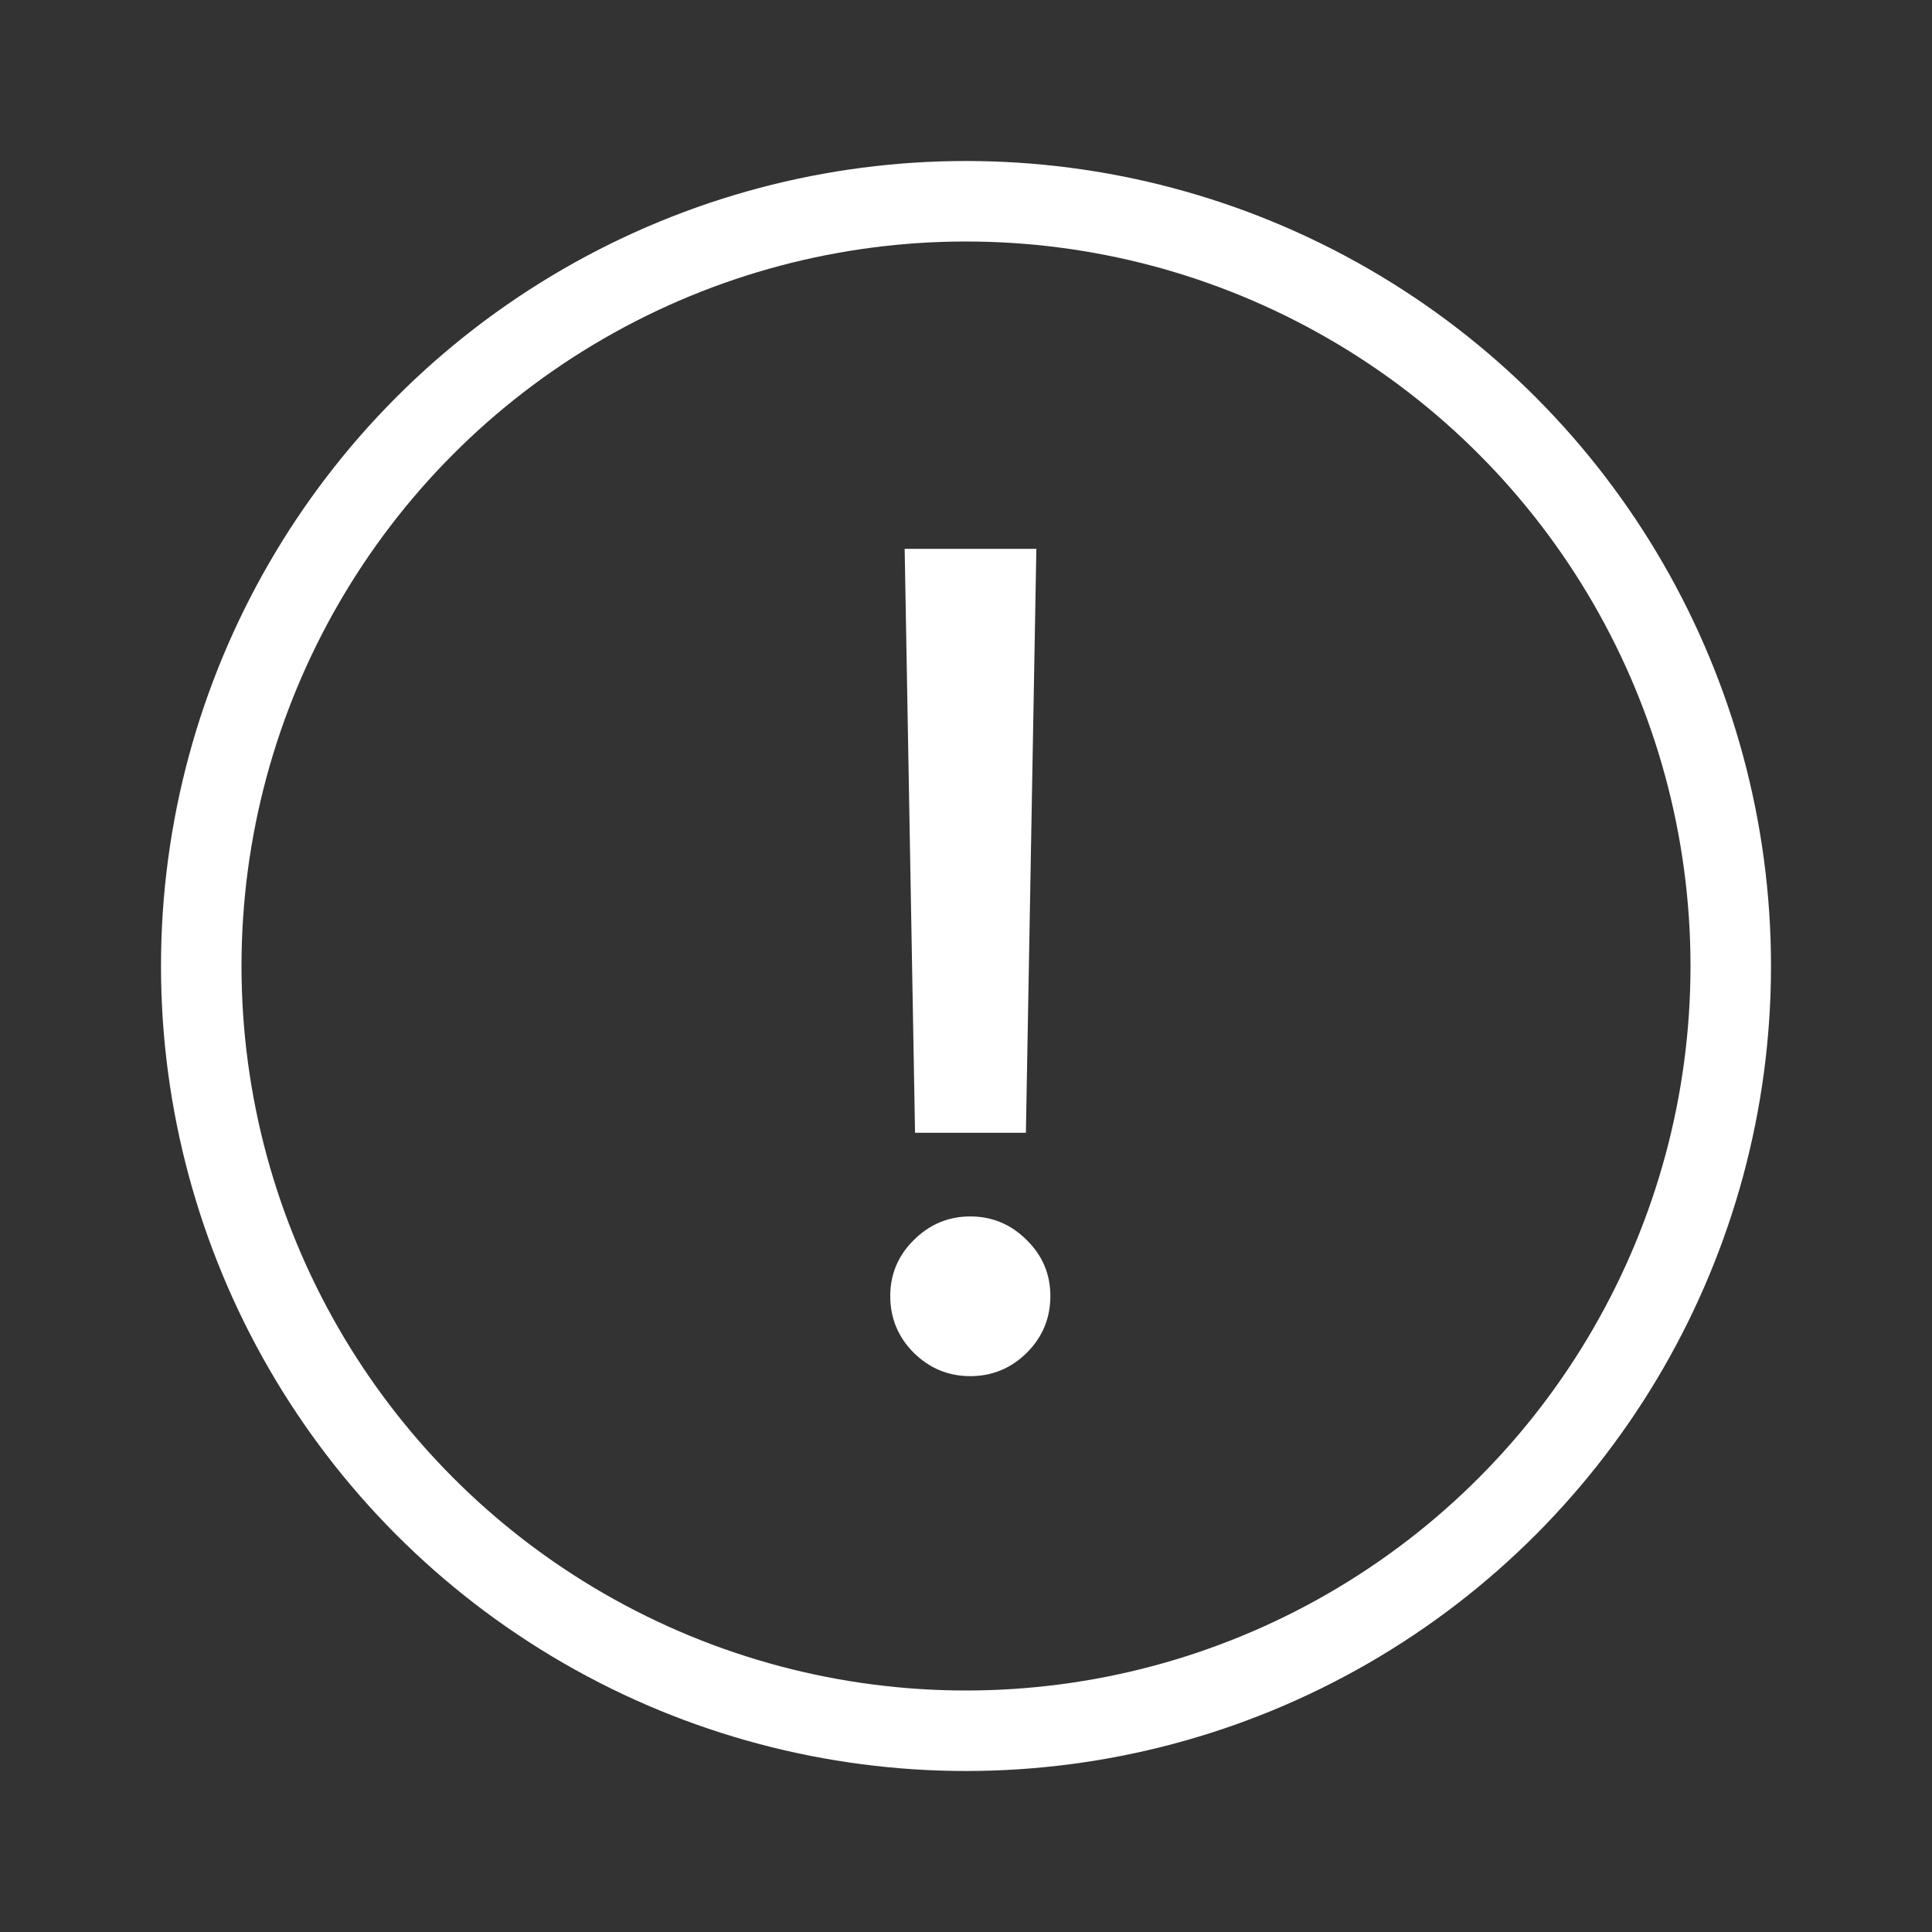 <svg width="24" height="24" viewBox="0 0 24 24" fill="none" xmlns="http://www.w3.org/2000/svg">
<rect x="0" y="0" width="24" height="24" fill="#333333" stroke="none"/>
<path d="M12.874 6.818L12.744 14.072H11.367L11.238 6.818H12.874ZM12.053 17.095C11.781 17.095 11.548 16.998 11.352 16.806C11.157 16.611 11.059 16.375 11.059 16.1C11.059 15.828 11.157 15.596 11.352 15.404C11.548 15.209 11.781 15.111 12.053 15.111C12.325 15.111 12.559 15.209 12.754 15.404C12.95 15.596 13.048 15.828 13.048 16.1C13.048 16.375 12.95 16.611 12.754 16.806C12.559 16.998 12.325 17.095 12.053 17.095Z" fill="white"/>
<circle cx="12" cy="12" r="9.5" stroke="white"/>
</svg>
